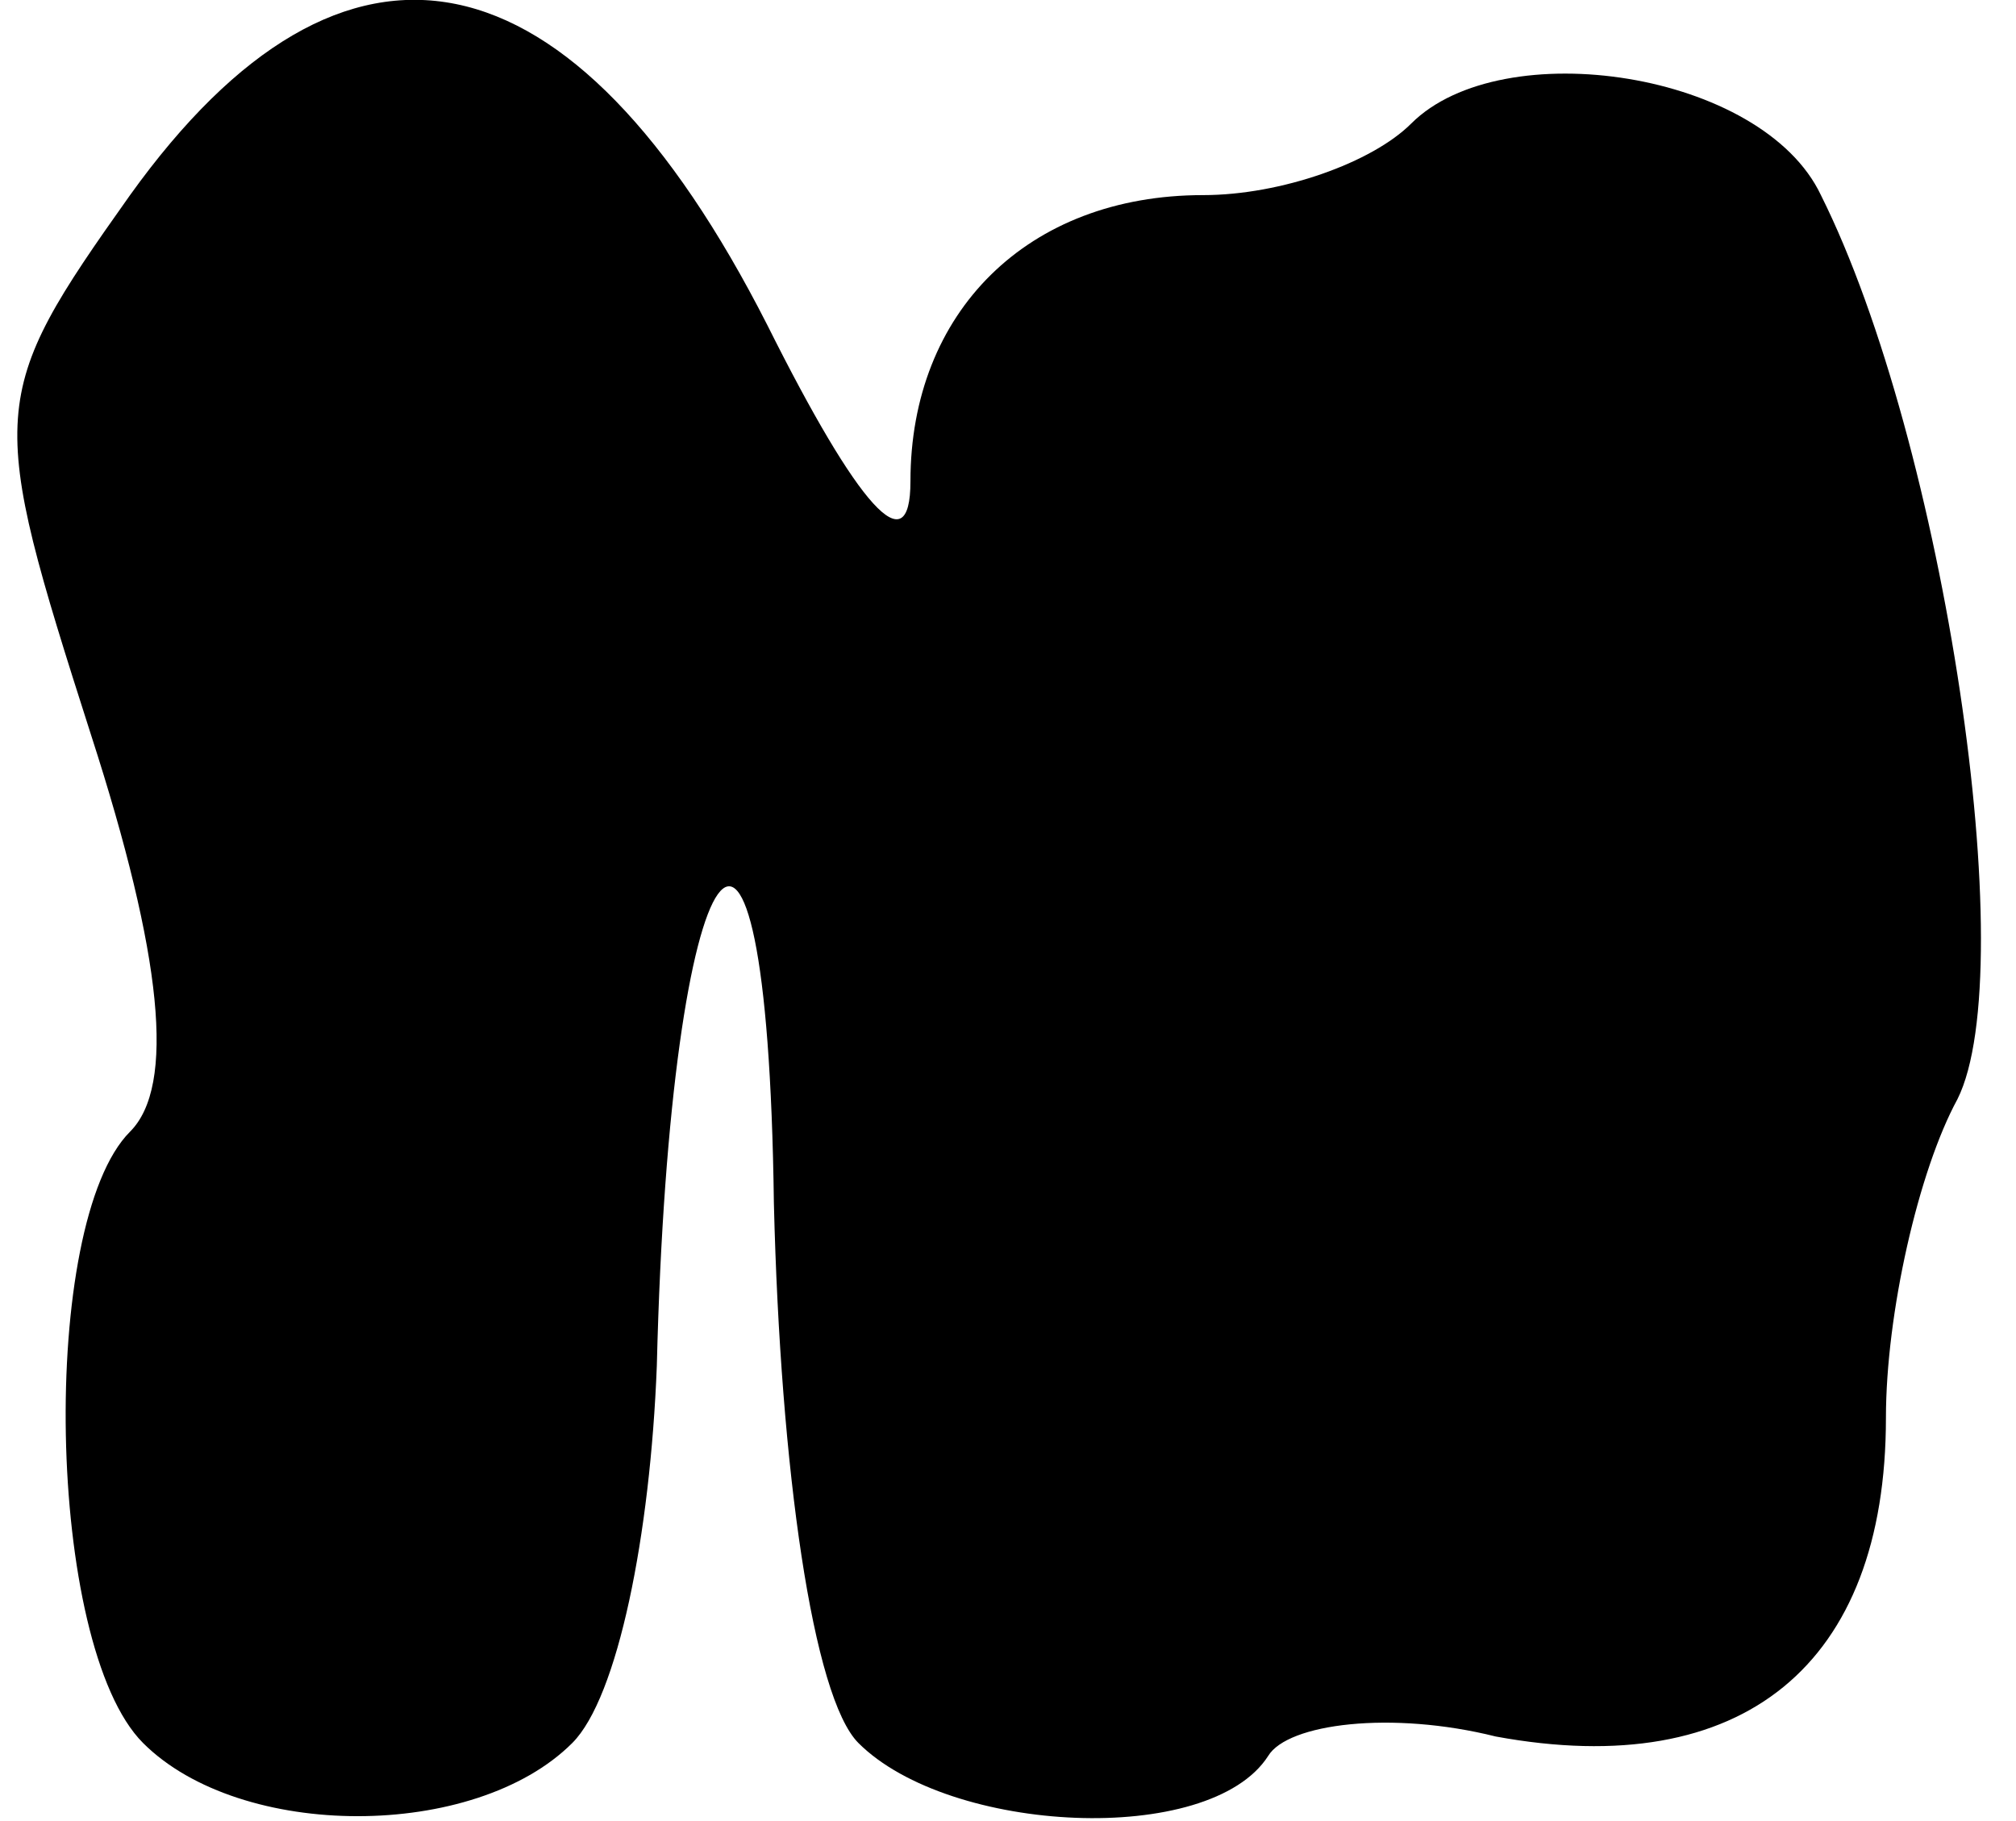 <?xml version="1.0" standalone="no"?>
<!DOCTYPE svg PUBLIC "-//W3C//DTD SVG 20010904//EN"
 "http://www.w3.org/TR/2001/REC-SVG-20010904/DTD/svg10.dtd">
<svg version="1.0" xmlns="http://www.w3.org/2000/svg"
 width="31pt" height="28pt" viewBox="0 0 31 28"
 preserveAspectRatio="xMidYMid meet">
<g transform="translate(0,28) scale(0.1,-0.1)"
fill="#000000" stroke="none">
<path fill="#000000" stroke="none" d="M20 250 c-22 -31 -22 -33 -6 -83 11
-34 13 -54 6 -61 -14 -14 -13 -79 2 -94 15 -15 51 -15 66 0 7 7 12 32 13 58 2
82 17 103 18 25 1 -41 6 -76 13 -83 14 -14 54 -16 63 -2 3 5 19 7 35 3 38 -7
60 11 60 49 0 16 5 38 11 49 10 20 -2 101 -21 139 -9 19 -49 25 -63 11 -6 -6
-20 -11 -32 -11 -27 0 -45 -18 -45 -44 0 -13 -8 -4 -22 24 -30 59 -65 66 -98
20z"/>
</g>
</svg>
